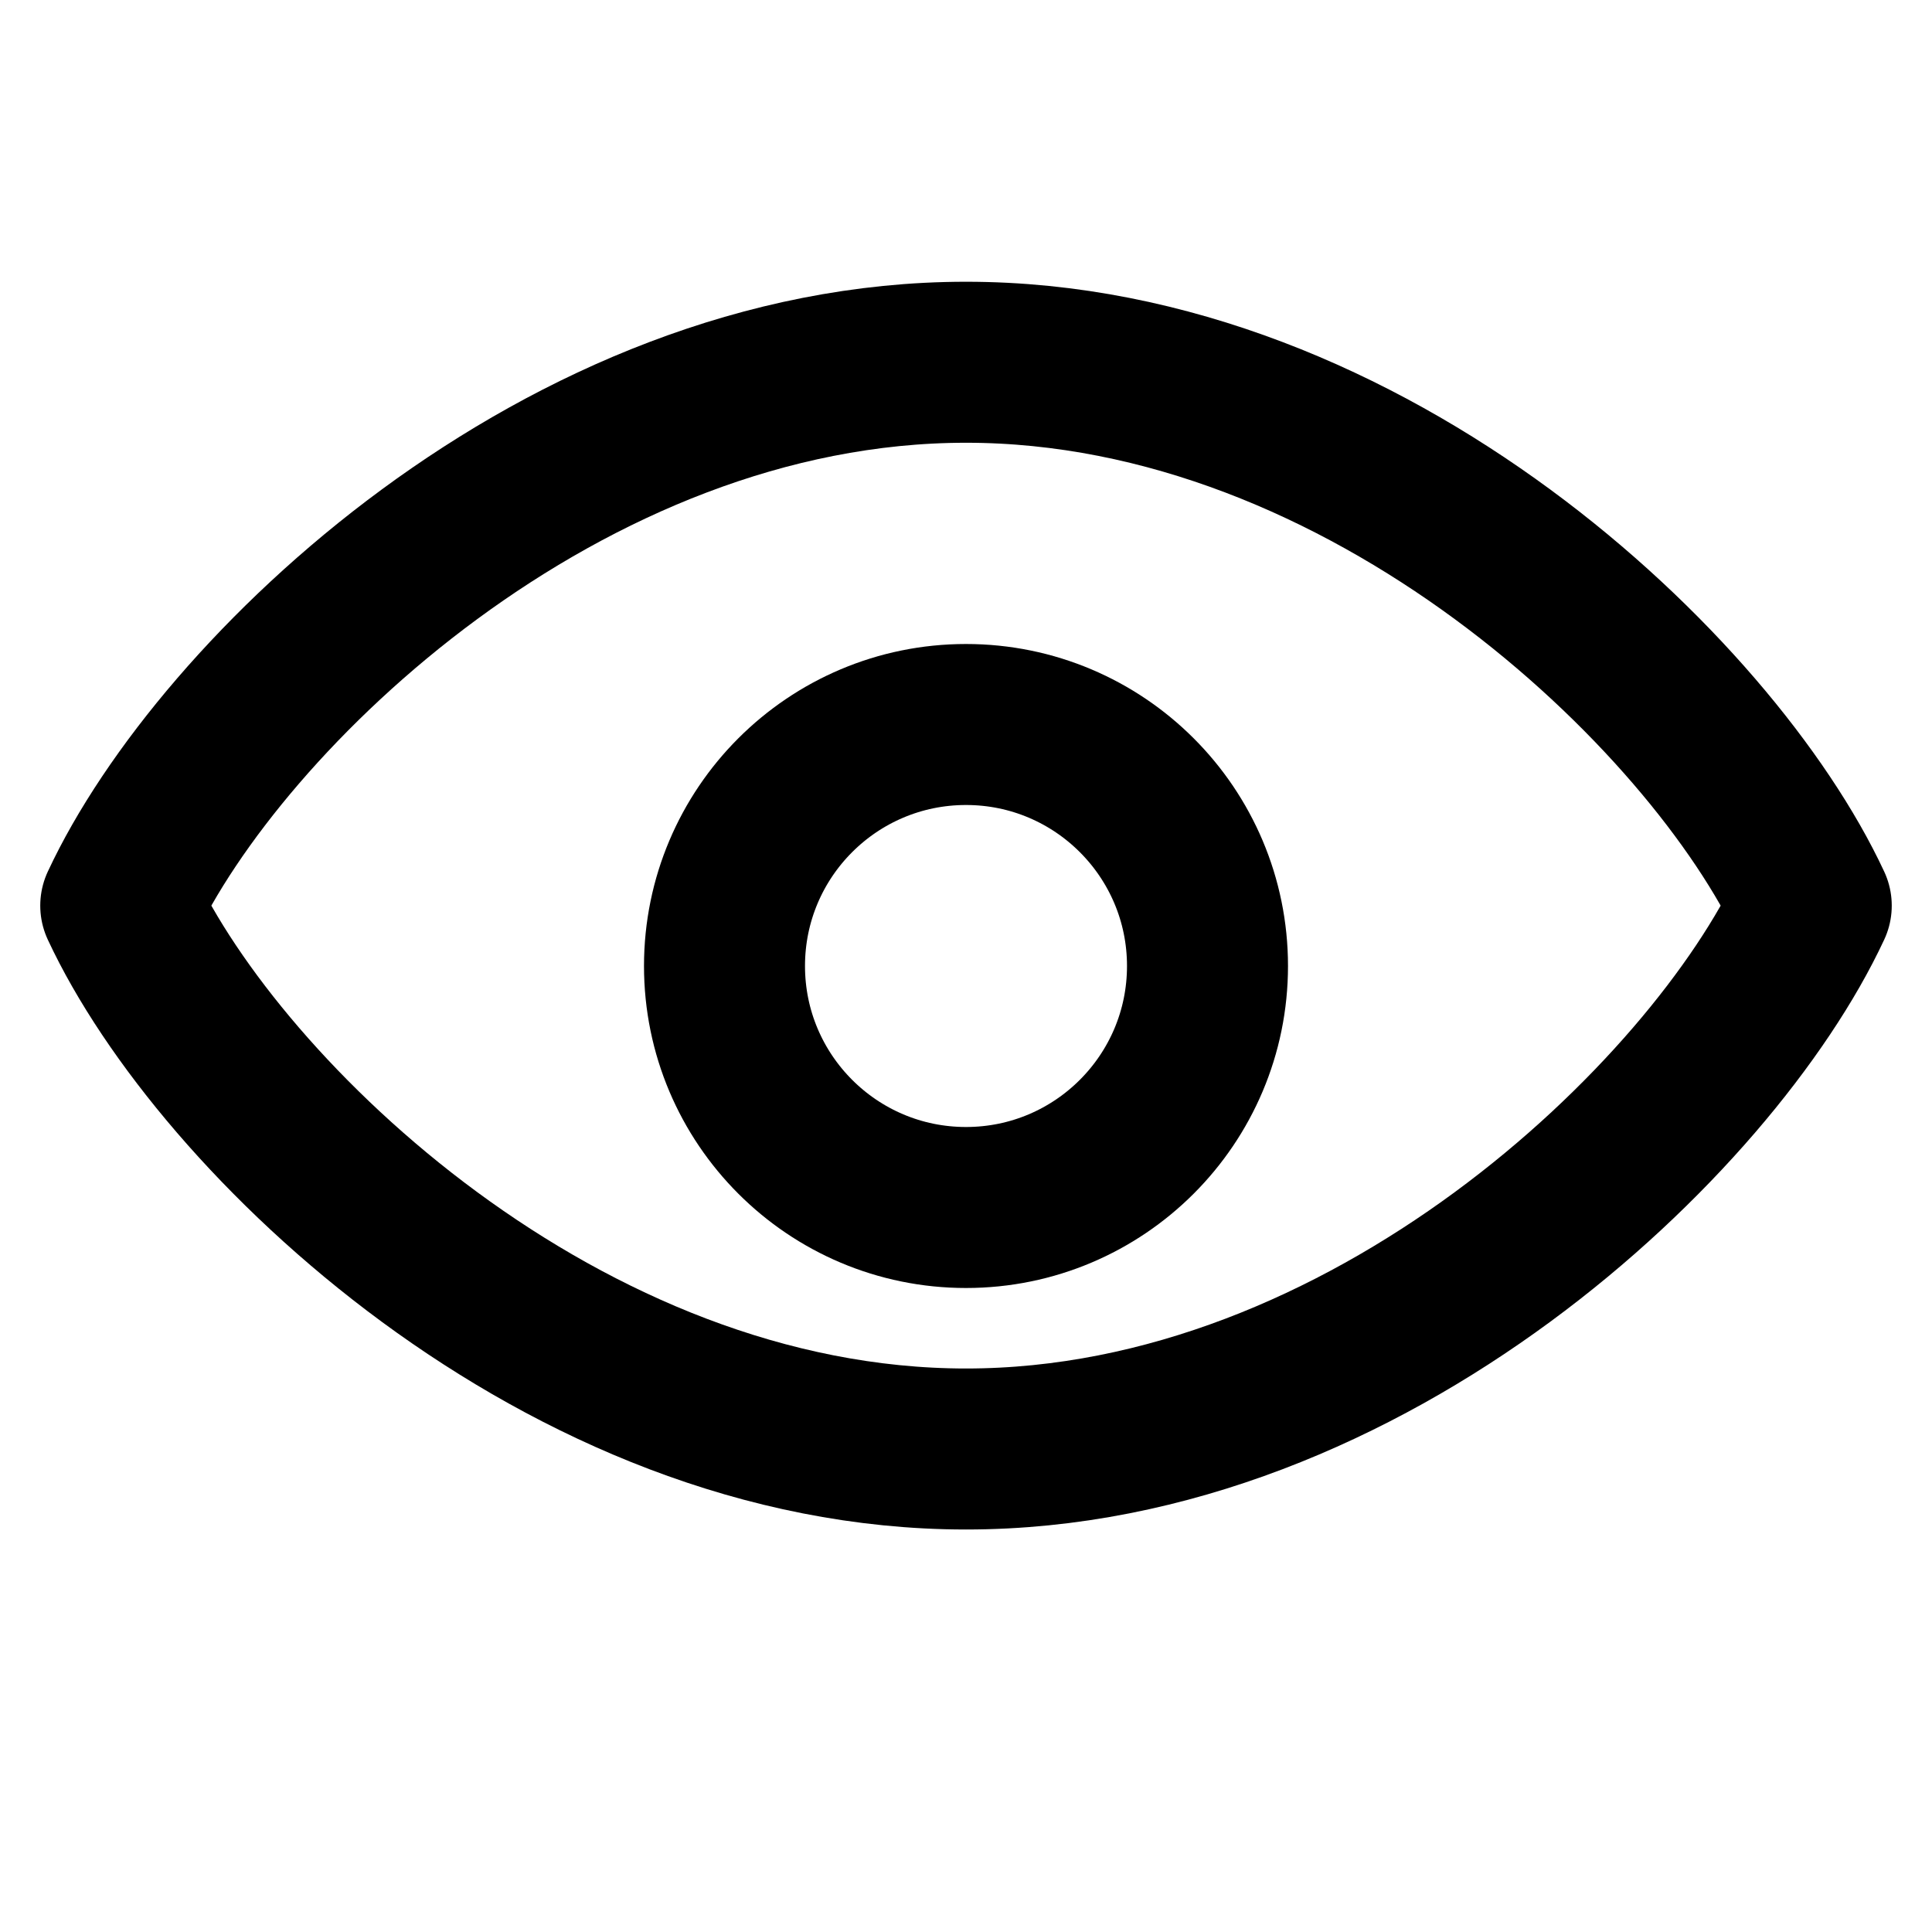 <svg xmlns="http://www.w3.org/2000/svg" width="24" height="24" fill="none" viewBox="0 0 24 24" stroke="currentColor" stroke-width="2">
  <path stroke-linecap="round" stroke-linejoin="round" d="M12 4.5c-5 0-9.27 4.11-10.5 6.75 1.23 2.64 5.5 6.75 10.5 6.75s9.27-4.11 10.5-6.75C21.27 8.61 17 4.5 12 4.5z" />
  <circle cx="12" cy="12" r="3" stroke-linecap="round" stroke-linejoin="round" />
</svg>
